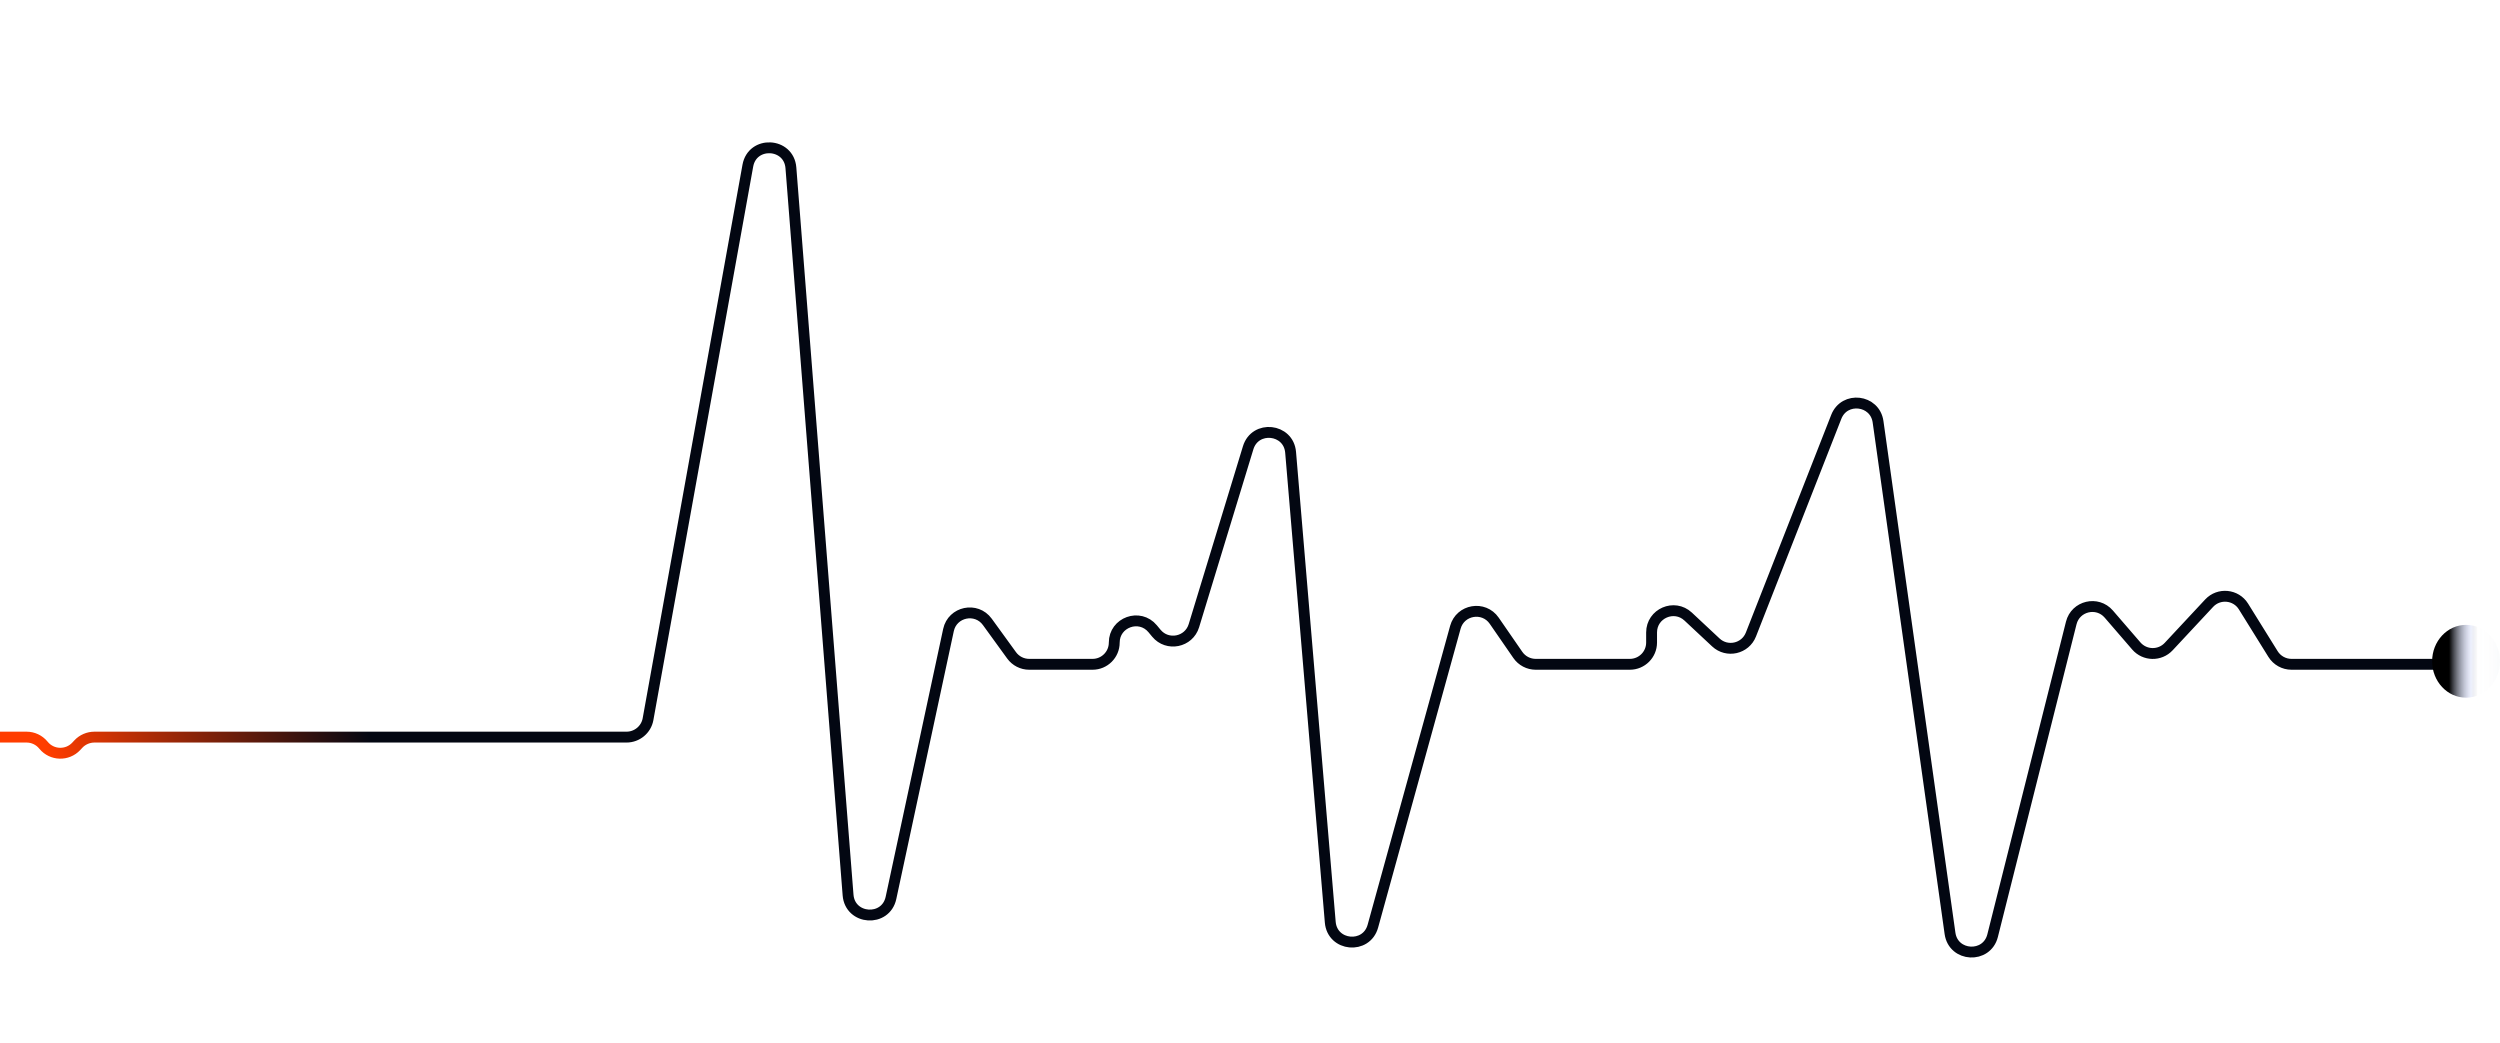 <svg width="230" height="96" viewBox="0 0 230 96" fill="none" xmlns="http://www.w3.org/2000/svg">
<g id="Component 13">
<path id="Vector 10" d="M224.796 61.116H210.818C210.126 61.116 209.484 60.759 209.119 60.172L206.402 55.801C205.707 54.682 204.139 54.529 203.241 55.493L199.518 59.486C198.706 60.356 197.319 60.33 196.541 59.429L194.008 56.495C192.95 55.269 190.95 55.743 190.555 57.314L183.321 86.078C182.785 88.208 179.707 88.043 179.401 85.869L172.781 38.801C172.494 36.764 169.689 36.434 168.938 38.349L161.086 58.374C160.571 59.689 158.891 60.07 157.859 59.106L155.311 56.725C154.033 55.531 151.946 56.438 151.946 58.187V59.116C151.946 60.221 151.05 61.116 149.946 61.116H141.287C140.63 61.116 140.015 60.794 139.641 60.253L137.468 57.106C136.503 55.709 134.346 56.074 133.894 57.71L126.305 85.206C125.711 87.358 122.572 87.067 122.384 84.842L118.736 41.613C118.551 39.418 115.473 39.091 114.83 41.198L109.839 57.564C109.374 59.087 107.402 59.483 106.386 58.257L106.045 57.846C104.852 56.406 102.511 57.25 102.511 59.12V59.12C102.511 60.222 101.617 61.116 100.515 61.116H94.685C94.044 61.116 93.442 60.809 93.066 60.29L90.835 57.213C89.819 55.812 87.623 56.275 87.26 57.967L81.971 82.604C81.487 84.859 78.202 84.64 78.022 82.341L72.763 15.44C72.58 13.103 69.217 12.935 68.801 15.242L59.618 66.169C59.446 67.121 58.607 67.814 57.64 67.814C35.629 67.814 31.124 67.814 8.689 67.814C8.134 67.814 7.591 68.044 7.212 68.45L7.015 68.662C6.192 69.544 4.782 69.503 4.012 68.574L3.982 68.538C3.602 68.079 3.038 67.814 2.442 67.814H0" stroke="url(#paint0_linear_3834_5822)"/>
<ellipse id="Ellipse 43" cx="226.878" cy="60.837" rx="3.122" ry="3.349" fill="url(#paint1_linear_3834_5822)"/>
</g>
<defs>
<linearGradient id="paint0_linear_3834_5822" x1="26.863" y1="48" x2="0.188" y2="57.77" gradientUnits="userSpaceOnUse">
<stop stop-color="#030712"/>
<stop offset="1" stop-color="#FF3D00"/>
</linearGradient>
<linearGradient id="paint1_linear_3834_5822" x1="230" y1="60.837" x2="224.797" y2="60.837" gradientUnits="userSpaceOnUse">
<stop stop-color="#01196F" stop-opacity="0.02"/>
<stop offset="0.395" stop-color="#8C8F98" stop-opacity="0"/>
<stop offset="0.513" stop-color="#C9D3F9" stop-opacity="0.35"/>
<stop offset="0.9"/>
</linearGradient>
</defs>
</svg>
